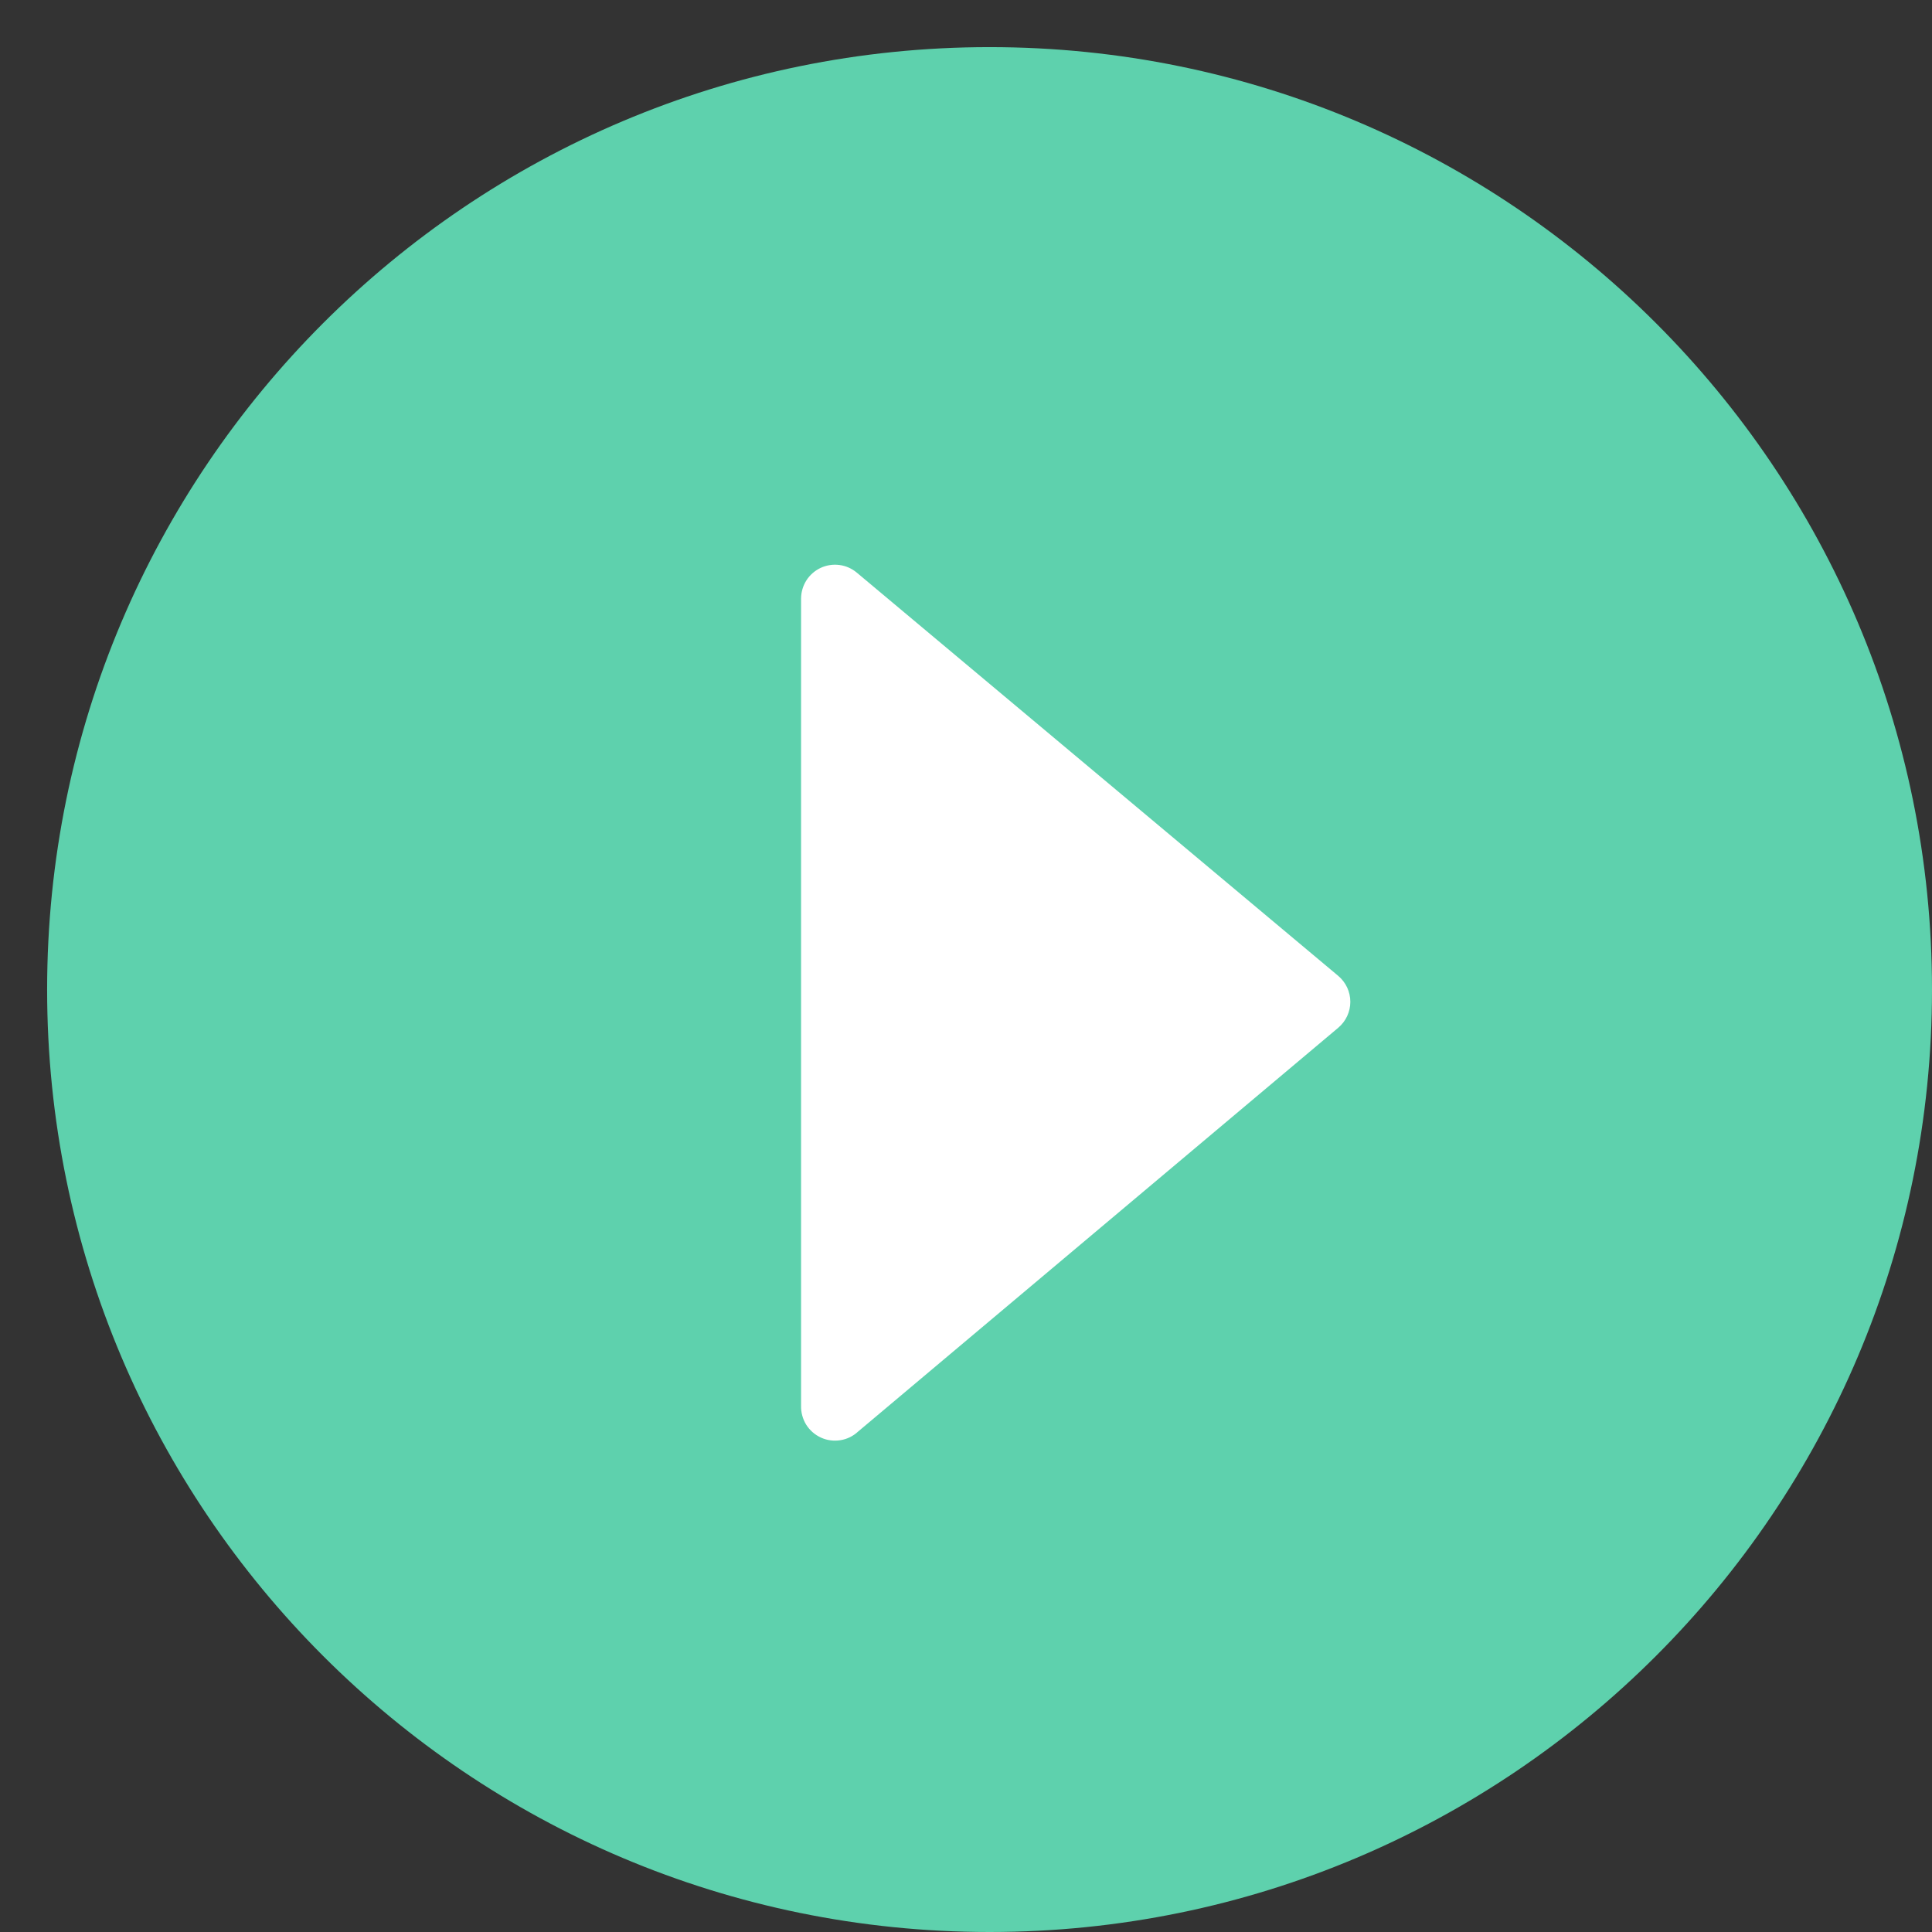 <svg width="41" height="41" viewBox="0 0 41 41" fill="none" xmlns="http://www.w3.org/2000/svg">
<rect x="0" y="0" width="41" height="41" fill="#333333" stroke="none"/>
<path d="M21 41C32.046 41 41 32.046 41 21C41 9.954 32.046 1 21 1C9.954 1 1 9.954 1 21C1 32.046 9.954 41 21 41Z" fill="#5ED1AD"/>
<path fill-rule="evenodd" clip-rule="evenodd" d="M28.4 21.81L18.21 30.38C18.106 30.477 17.976 30.541 17.836 30.563C17.695 30.586 17.551 30.567 17.422 30.508C17.293 30.449 17.184 30.354 17.108 30.233C17.034 30.112 16.996 29.972 17 29.83V12.7C17.001 12.564 17.041 12.43 17.114 12.315C17.188 12.2 17.293 12.109 17.416 12.051C17.54 11.994 17.677 11.972 17.813 11.99C17.948 12.007 18.075 12.063 18.18 12.15L28.4 20.71C28.48 20.778 28.545 20.862 28.589 20.957C28.633 21.052 28.656 21.155 28.656 21.26C28.656 21.365 28.633 21.468 28.589 21.563C28.545 21.658 28.48 21.742 28.4 21.81Z" fill="white"/>
</svg>
